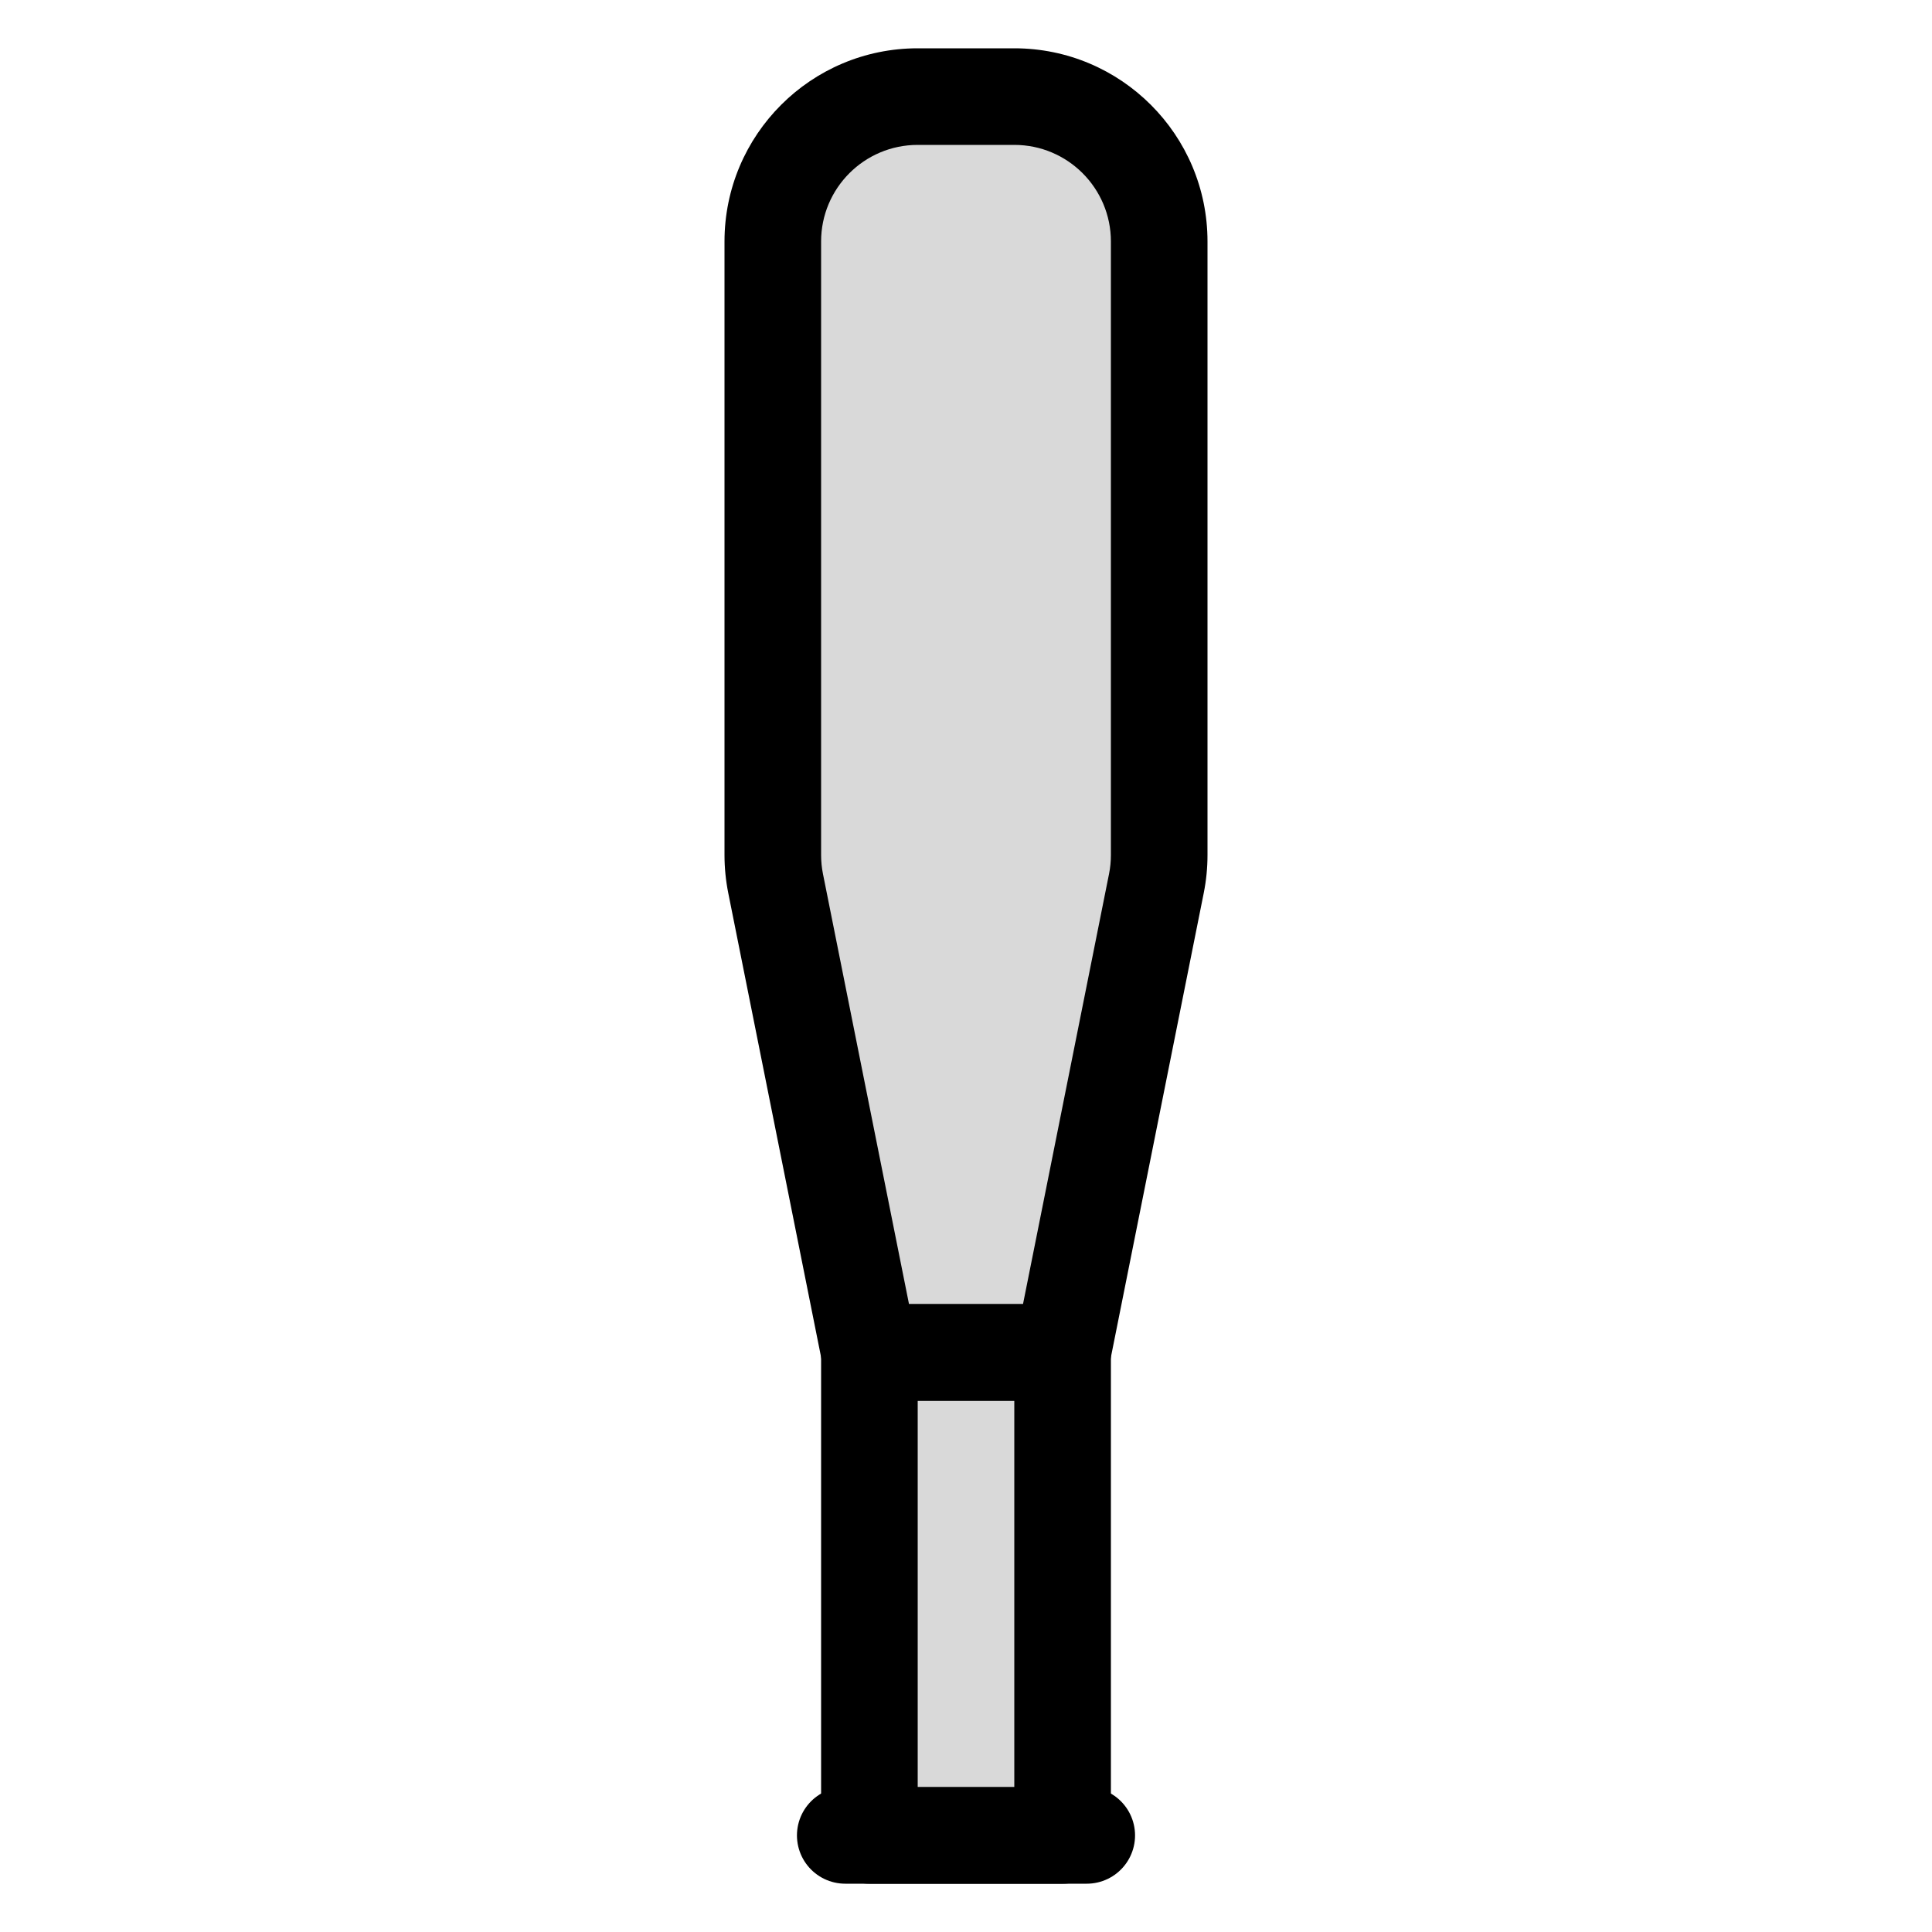 <svg viewBox="0 0 80 80" fill="none">
  <path fill-rule="evenodd" clip-rule="evenodd" d="M38 4H42C45.314 4 48 6.686 48 10V35.406C48 35.801 47.961 36.195 47.883 36.583L44.02 55.899C44.008 55.958 43.957 56 43.897 56H36.095C36.04 56 35.992 55.961 35.981 55.907L32.117 36.583C32.039 36.195 32 35.801 32 35.406V10C32 6.686 34.686 4 38 4Z" fill="currentColor" fill-opacity="0.15" />
  <path d="M44.02 55.899L42.059 55.507L42.059 55.507L44.02 55.899ZM35.981 55.907L34.02 56.299L34.02 56.299L35.981 55.907ZM32.117 36.583L30.155 36.975H30.155L32.117 36.583ZM42 2H38V6H42V2ZM50 10C50 5.582 46.418 2 42 2V6C44.209 6 46 7.791 46 10H50ZM50 35.406V10H46V35.406H50ZM49.845 36.975C49.948 36.458 50 35.933 50 35.406H46C46 35.669 45.974 35.932 45.922 36.19L49.845 36.975ZM45.981 56.292L49.845 36.975L45.922 36.19L42.059 55.507L45.981 56.292ZM43.897 58C44.91 58 45.783 57.285 45.981 56.292L42.059 55.507C42.234 54.631 43.004 54 43.897 54V58ZM43.897 54H36.095V58H43.897V54ZM34.02 56.299C34.218 57.288 35.086 58 36.095 58V54C36.993 54 37.766 54.634 37.943 55.515L34.02 56.299ZM30.155 36.975L34.02 56.299L37.943 55.515L34.078 36.19L30.155 36.975ZM30 35.406C30 35.933 30.052 36.458 30.155 36.975L34.078 36.19C34.026 35.932 34 35.669 34 35.406H30ZM30 10V35.406H34V10H30ZM38 2C33.582 2 30 5.582 30 10H34C34 7.791 35.791 6 38 6V2Z" fill="currentColor" />
  <path d="M36 56L36 76L44 76L44 56L36 56Z" fill="currentColor" fill-opacity="0.15" stroke="currentColor" stroke-width="4" stroke-linecap="round" stroke-linejoin="round" />
  <path d="M45 76L43.333 76L36.667 76L35 76" stroke="currentColor" stroke-width="4" stroke-linecap="round" stroke-linejoin="round" />
</svg>